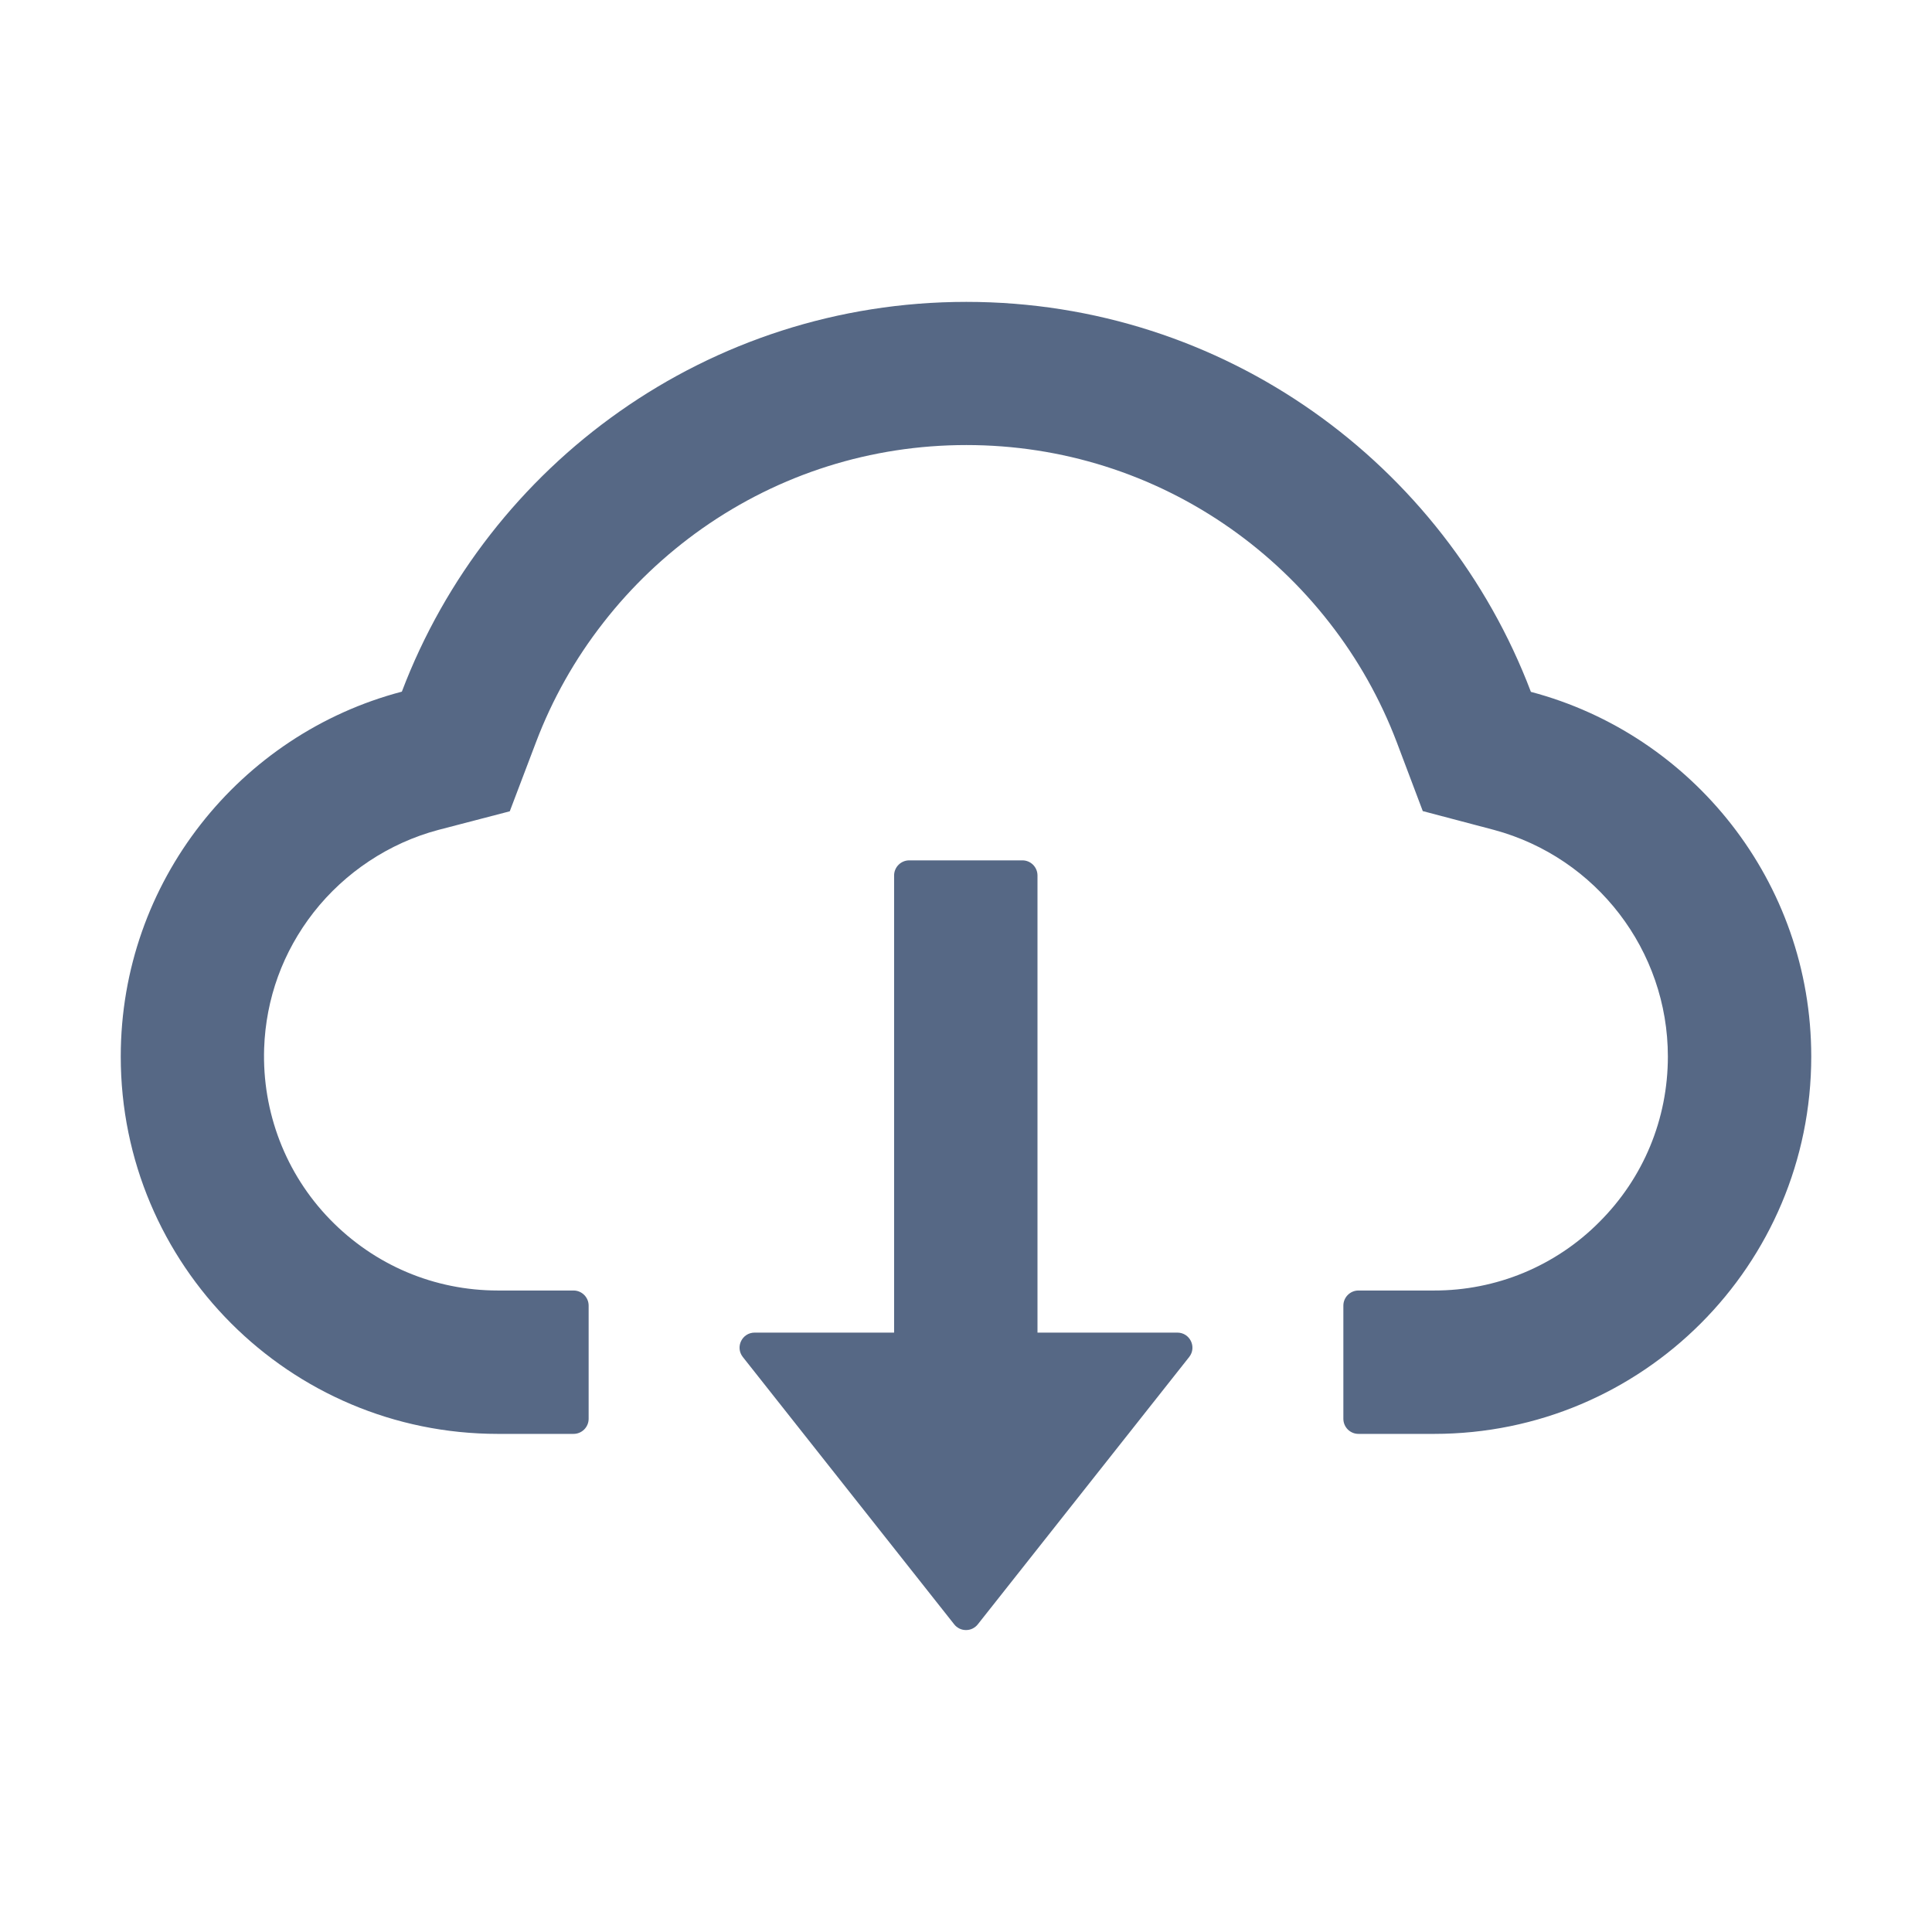 <svg width="28" height="28" viewBox="0 0 28 28" fill="none" xmlns="http://www.w3.org/2000/svg">
    <path
        d="M17.062 19.313H15.036V12.688C15.036 12.567 14.938 12.469 14.818 12.469H13.177C13.057 12.469 12.958 12.567 12.958 12.688V19.313H10.938C10.754 19.313 10.653 19.523 10.765 19.666L13.828 23.54C13.848 23.566 13.874 23.587 13.904 23.602C13.934 23.617 13.967 23.624 14 23.624C14.033 23.624 14.066 23.617 14.096 23.602C14.126 23.587 14.152 23.566 14.172 23.54L17.235 19.666C17.347 19.523 17.246 19.313 17.062 19.313Z"
        fill="#566885"/>
    <path
        d="M22.187 10.027C20.934 6.724 17.743 4.375 14.005 4.375C10.268 4.375 7.077 6.721 5.824 10.024C3.481 10.639 1.75 12.775 1.75 15.312C1.75 18.334 4.197 20.781 7.216 20.781H8.312C8.433 20.781 8.531 20.683 8.531 20.562V18.922C8.531 18.802 8.433 18.703 8.312 18.703H7.216C6.295 18.703 5.428 18.337 4.782 17.672C4.14 17.011 3.798 16.119 3.828 15.195C3.853 14.473 4.099 13.795 4.545 13.223C5.001 12.641 5.641 12.217 6.352 12.028L7.388 11.758L7.768 10.757C8.004 10.134 8.332 9.551 8.745 9.023C9.152 8.5 9.635 8.041 10.177 7.659C11.301 6.869 12.625 6.45 14.005 6.45C15.386 6.45 16.71 6.869 17.834 7.659C18.378 8.042 18.859 8.501 19.266 9.023C19.679 9.551 20.007 10.136 20.243 10.757L20.62 11.755L21.654 12.028C23.136 12.428 24.172 13.776 24.172 15.312C24.172 16.218 23.819 17.071 23.179 17.71C22.866 18.026 22.492 18.276 22.081 18.447C21.67 18.617 21.229 18.704 20.784 18.703H19.688C19.567 18.703 19.469 18.802 19.469 18.922V20.562C19.469 20.683 19.567 20.781 19.688 20.781H20.784C23.803 20.781 26.25 18.334 26.25 15.312C26.25 12.778 24.525 10.645 22.187 10.027Z"
        fill="#566885"/>
</svg>
